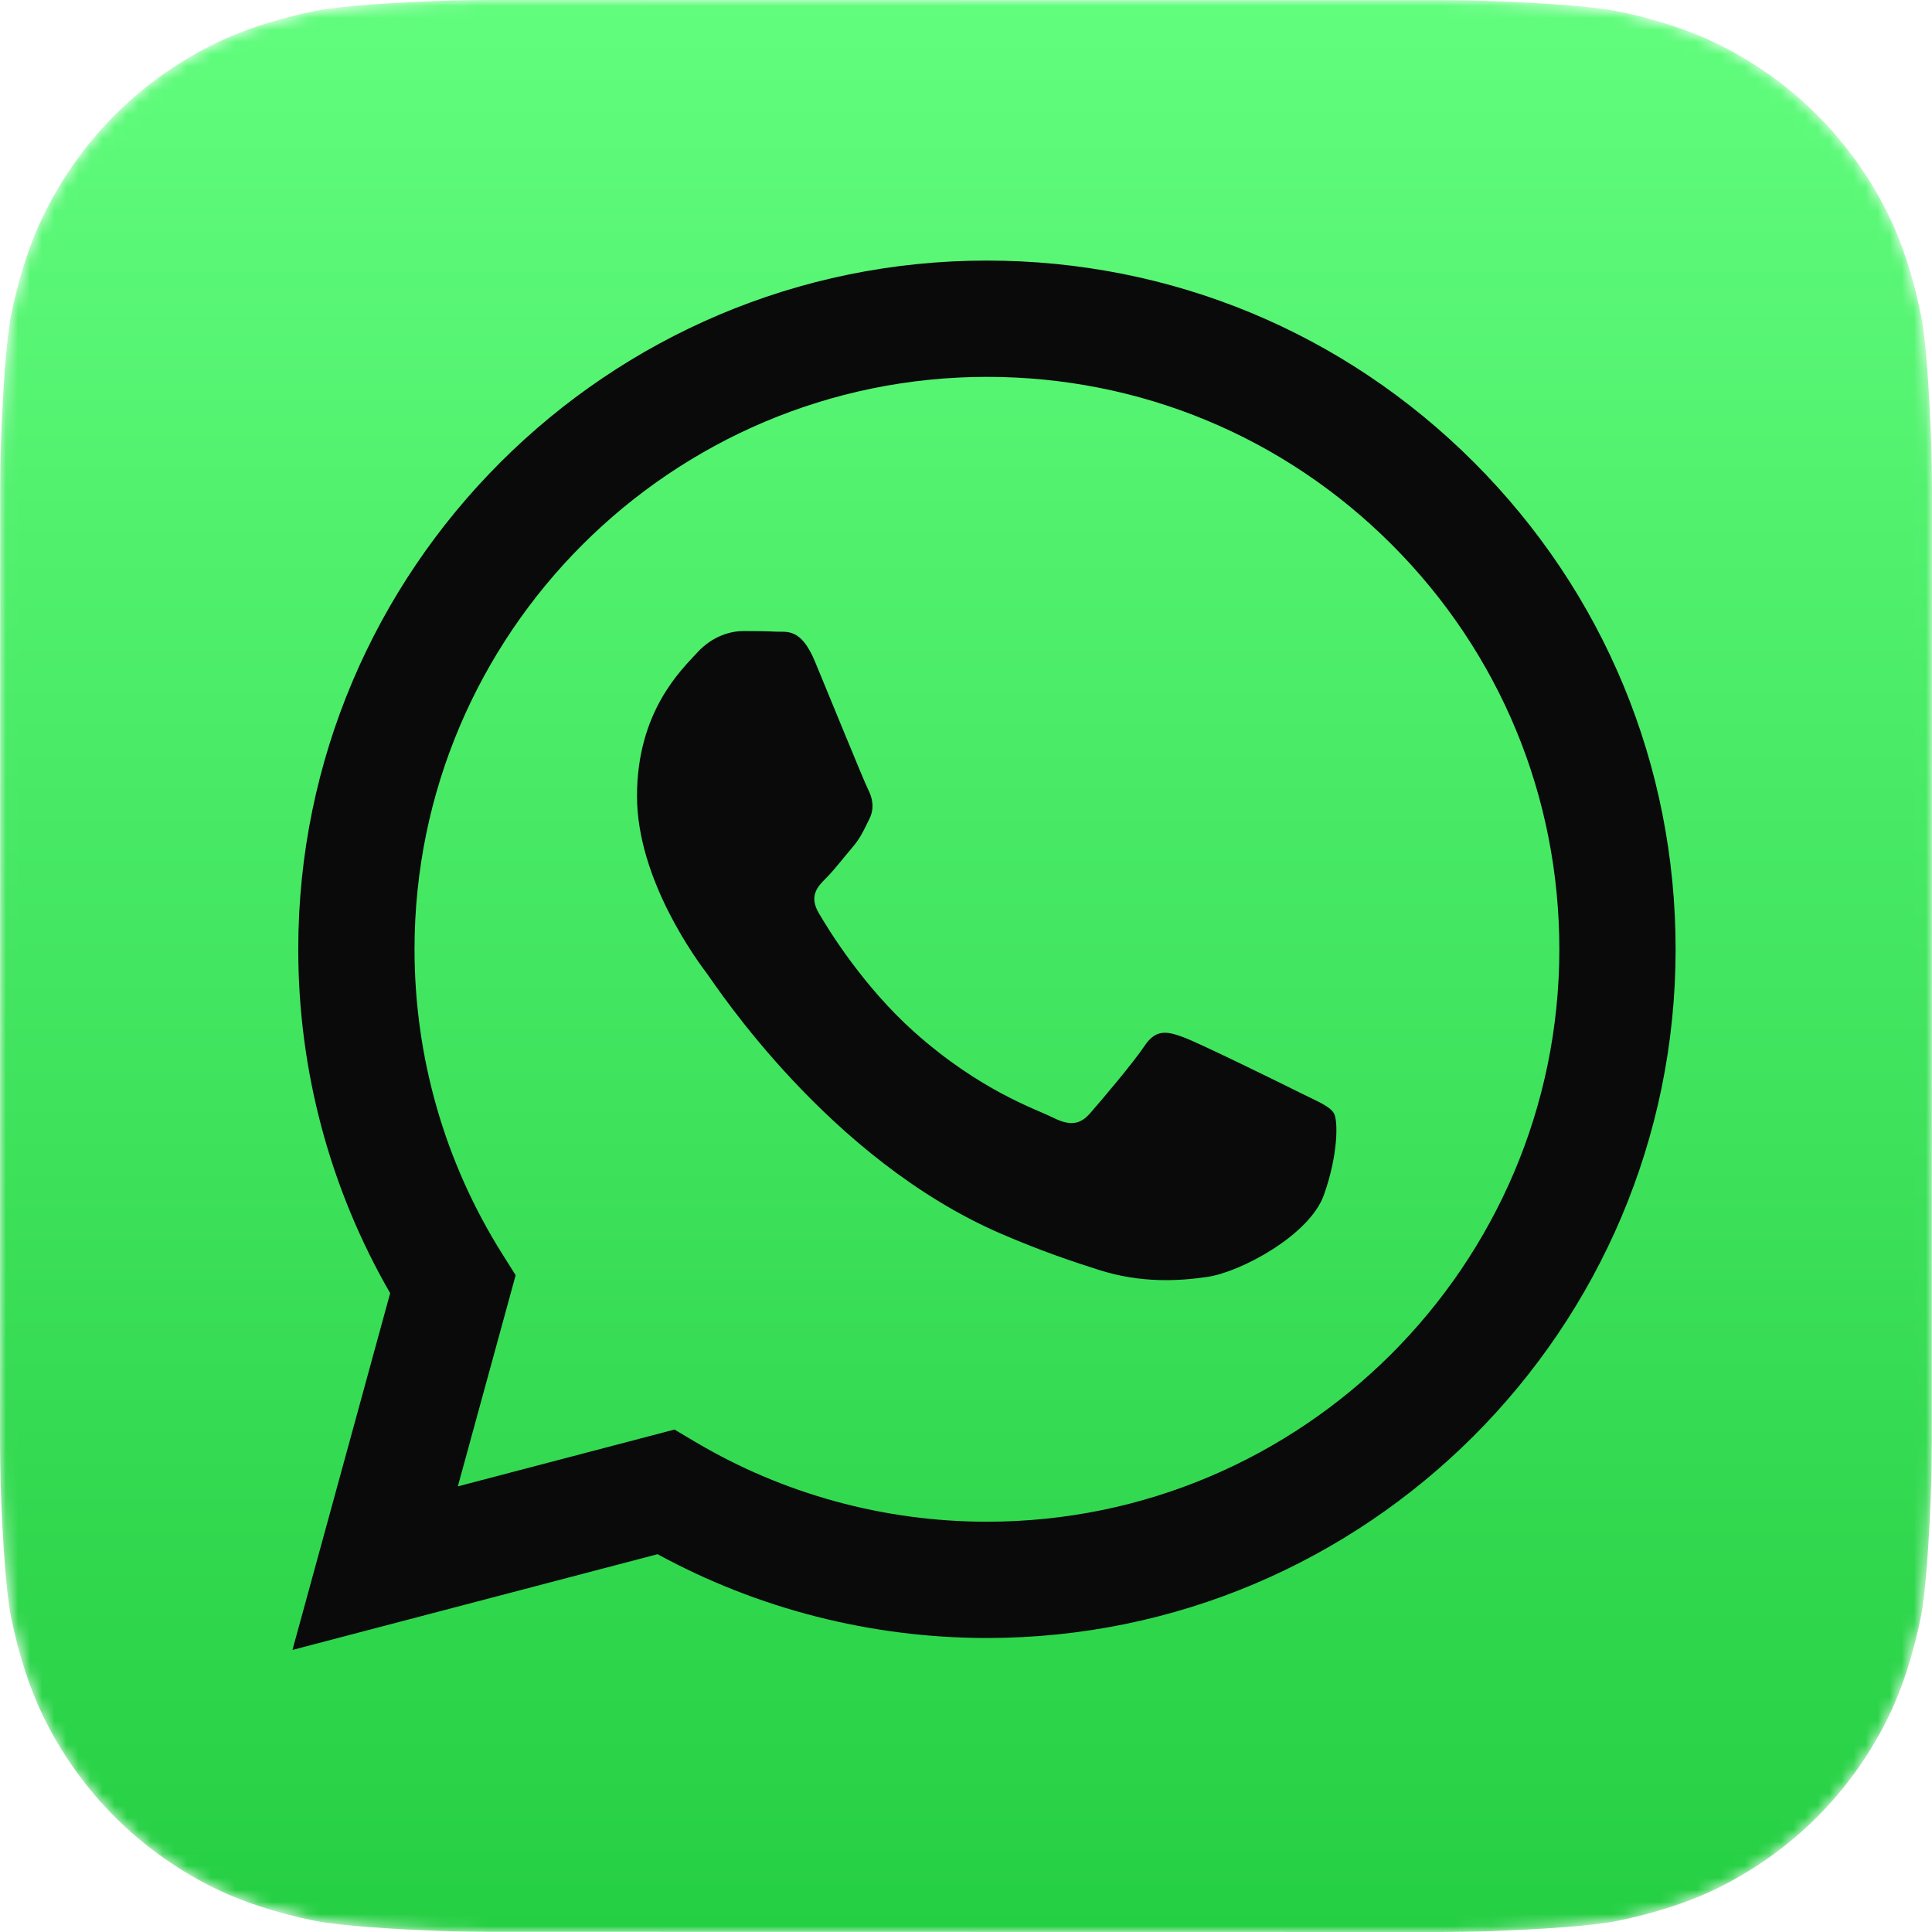 <svg width="160" height="160" viewBox="0 0 160 160" fill="none" xmlns="http://www.w3.org/2000/svg">
<mask id="mask0_39_71" style="mask-type:luminance" maskUnits="userSpaceOnUse" x="0" y="0" width="161" height="160">
<path fill-rule="evenodd" clip-rule="evenodd" d="M36.373 0.079C32.805 0.205 28.206 0.485 26.116 0.907C22.925 1.551 19.912 2.528 17.406 3.805C14.462 5.305 11.823 7.22 9.545 9.495C7.261 11.774 5.339 14.415 3.833 17.364C2.559 19.856 1.583 22.851 0.936 26.023C0.505 28.135 0.221 32.768 0.092 36.359C0.039 37.827 0.013 39.727 0.013 40.603L0 119.385C0 120.257 0.027 122.157 0.079 123.627C0.205 127.195 0.485 131.794 0.907 133.884C1.551 137.074 2.528 140.088 3.805 142.594C5.306 145.538 7.22 148.176 9.495 150.455C11.774 152.738 14.415 154.66 17.364 156.167C19.856 157.44 22.851 158.417 26.023 159.064C28.135 159.495 32.768 159.779 36.359 159.908C37.827 159.961 39.727 159.987 40.603 159.987L119.385 160C120.258 160 122.158 159.974 123.627 159.921C127.195 159.794 131.794 159.515 133.884 159.093C137.075 158.449 140.088 157.472 142.594 156.195C145.538 154.694 148.177 152.78 150.455 150.505C152.738 148.226 154.66 145.585 156.167 142.636C157.44 140.144 158.417 137.149 159.064 133.976C159.495 131.865 159.779 127.232 159.908 123.641C159.961 122.173 159.987 120.273 159.987 119.397L160 40.615C160 39.742 159.974 37.842 159.921 36.373C159.794 32.805 159.515 28.206 159.093 26.116C158.449 22.925 157.472 19.912 156.195 17.406C154.695 14.462 152.78 11.823 150.506 9.545C148.226 7.262 145.585 5.339 142.636 3.833C140.144 2.559 137.149 1.583 133.976 0.936C131.865 0.505 127.232 0.221 123.641 0.092C122.173 0.039 120.273 0.013 119.397 0.013L40.615 0C39.742 0 37.842 0.026 36.373 0.079Z" fill="white"/>
</mask>
<g mask="url(#mask0_39_71)">
<path d="M36.373 0.079C32.805 0.205 28.206 0.485 26.116 0.907C22.925 1.551 19.912 2.528 17.406 3.805C14.462 5.305 11.823 7.22 9.545 9.495C7.261 11.774 5.339 14.415 3.833 17.364C2.559 19.856 1.583 22.851 0.936 26.023C0.505 28.135 0.221 32.768 0.092 36.359C0.039 37.827 0.013 39.727 0.013 40.603L0 119.385C0 120.257 0.027 122.157 0.079 123.627C0.205 127.195 0.485 131.794 0.907 133.884C1.551 137.074 2.528 140.088 3.805 142.594C5.306 145.538 7.22 148.176 9.495 150.455C11.774 152.738 14.415 154.66 17.364 156.167C19.856 157.44 22.851 158.417 26.023 159.064C28.135 159.495 32.768 159.779 36.359 159.908C37.827 159.961 39.727 159.987 40.603 159.987L119.385 160C120.258 160 122.158 159.974 123.627 159.921C127.195 159.794 131.794 159.515 133.884 159.093C137.075 158.449 140.088 157.472 142.594 156.195C145.538 154.694 148.177 152.78 150.455 150.505C152.738 148.226 154.66 145.585 156.167 142.636C157.44 140.144 158.417 137.149 159.064 133.976C159.495 131.865 159.779 127.232 159.908 123.641C159.961 122.173 159.987 120.273 159.987 119.397L160 40.615C160 39.742 159.974 37.842 159.921 36.373C159.794 32.805 159.515 28.206 159.093 26.116C158.449 22.925 157.472 19.912 156.195 17.406C154.695 14.462 152.78 11.823 150.506 9.545C148.226 7.262 145.585 5.339 142.636 3.833C140.144 2.559 137.149 1.583 133.976 0.936C131.865 0.505 127.232 0.221 123.641 0.092C122.173 0.039 120.273 0.013 119.397 0.013L40.615 0C39.742 0 37.842 0.026 36.373 0.079Z" fill="url(#paint0_linear_39_71)"/>
<path fill-rule="evenodd" clip-rule="evenodd" d="M107.736 90.531C106.311 89.817 99.305 86.371 97.998 85.896C96.692 85.42 95.742 85.183 94.792 86.609C93.842 88.035 91.111 91.244 90.28 92.195C89.448 93.145 88.617 93.264 87.192 92.551C85.767 91.838 81.175 90.334 75.732 85.48C71.496 81.703 68.636 77.037 67.804 75.611C66.973 74.185 67.716 73.414 68.43 72.704C69.07 72.066 69.854 71.04 70.567 70.208C71.279 69.376 71.517 68.782 71.992 67.831C72.467 66.88 72.23 66.048 71.873 65.335C71.517 64.622 68.667 57.61 67.48 54.758C66.323 51.98 65.148 52.355 64.273 52.312C63.443 52.27 62.492 52.262 61.542 52.262C60.592 52.262 59.048 52.618 57.742 54.044C56.435 55.471 52.754 58.917 52.754 65.929C52.754 72.941 57.861 79.716 58.573 80.666C59.286 81.617 68.622 96.007 82.917 102.178C86.317 103.646 88.972 104.522 91.041 105.179C94.455 106.263 97.562 106.11 100.017 105.743C102.755 105.334 108.449 102.297 109.636 98.969C110.824 95.641 110.824 92.789 110.467 92.195C110.111 91.6 109.161 91.244 107.736 90.531ZM81.734 126.022H81.715C73.209 126.019 64.866 123.735 57.588 119.417L55.857 118.39L37.915 123.095L42.704 105.608L41.577 103.815C36.832 96.27 34.326 87.549 34.329 78.595C34.34 52.467 55.605 31.209 81.753 31.209C94.415 31.214 106.317 36.15 115.267 45.107C124.217 54.064 129.143 65.971 129.138 78.633C129.127 104.764 107.862 126.022 81.734 126.022ZM122.078 38.3C111.31 27.523 96.99 21.585 81.733 21.579C50.297 21.579 24.712 47.155 24.7 78.591C24.695 88.64 27.322 98.449 32.312 107.095L24.221 136.64L54.456 128.712C62.786 133.254 72.165 135.648 81.711 135.652H81.734H81.734C113.167 135.652 138.754 110.073 138.767 78.637C138.773 63.402 132.846 49.077 122.078 38.3Z" fill="#0A0A0B"/>
</g>
<defs>
<linearGradient id="paint0_linear_39_71" x1="-0" y1="160" x2="-0" y2="-0" gradientUnits="userSpaceOnUse">
<stop stop-color="#25CF43"/>
<stop offset="1" stop-color="#61FD7D"/>
</linearGradient>
</defs>
</svg>
